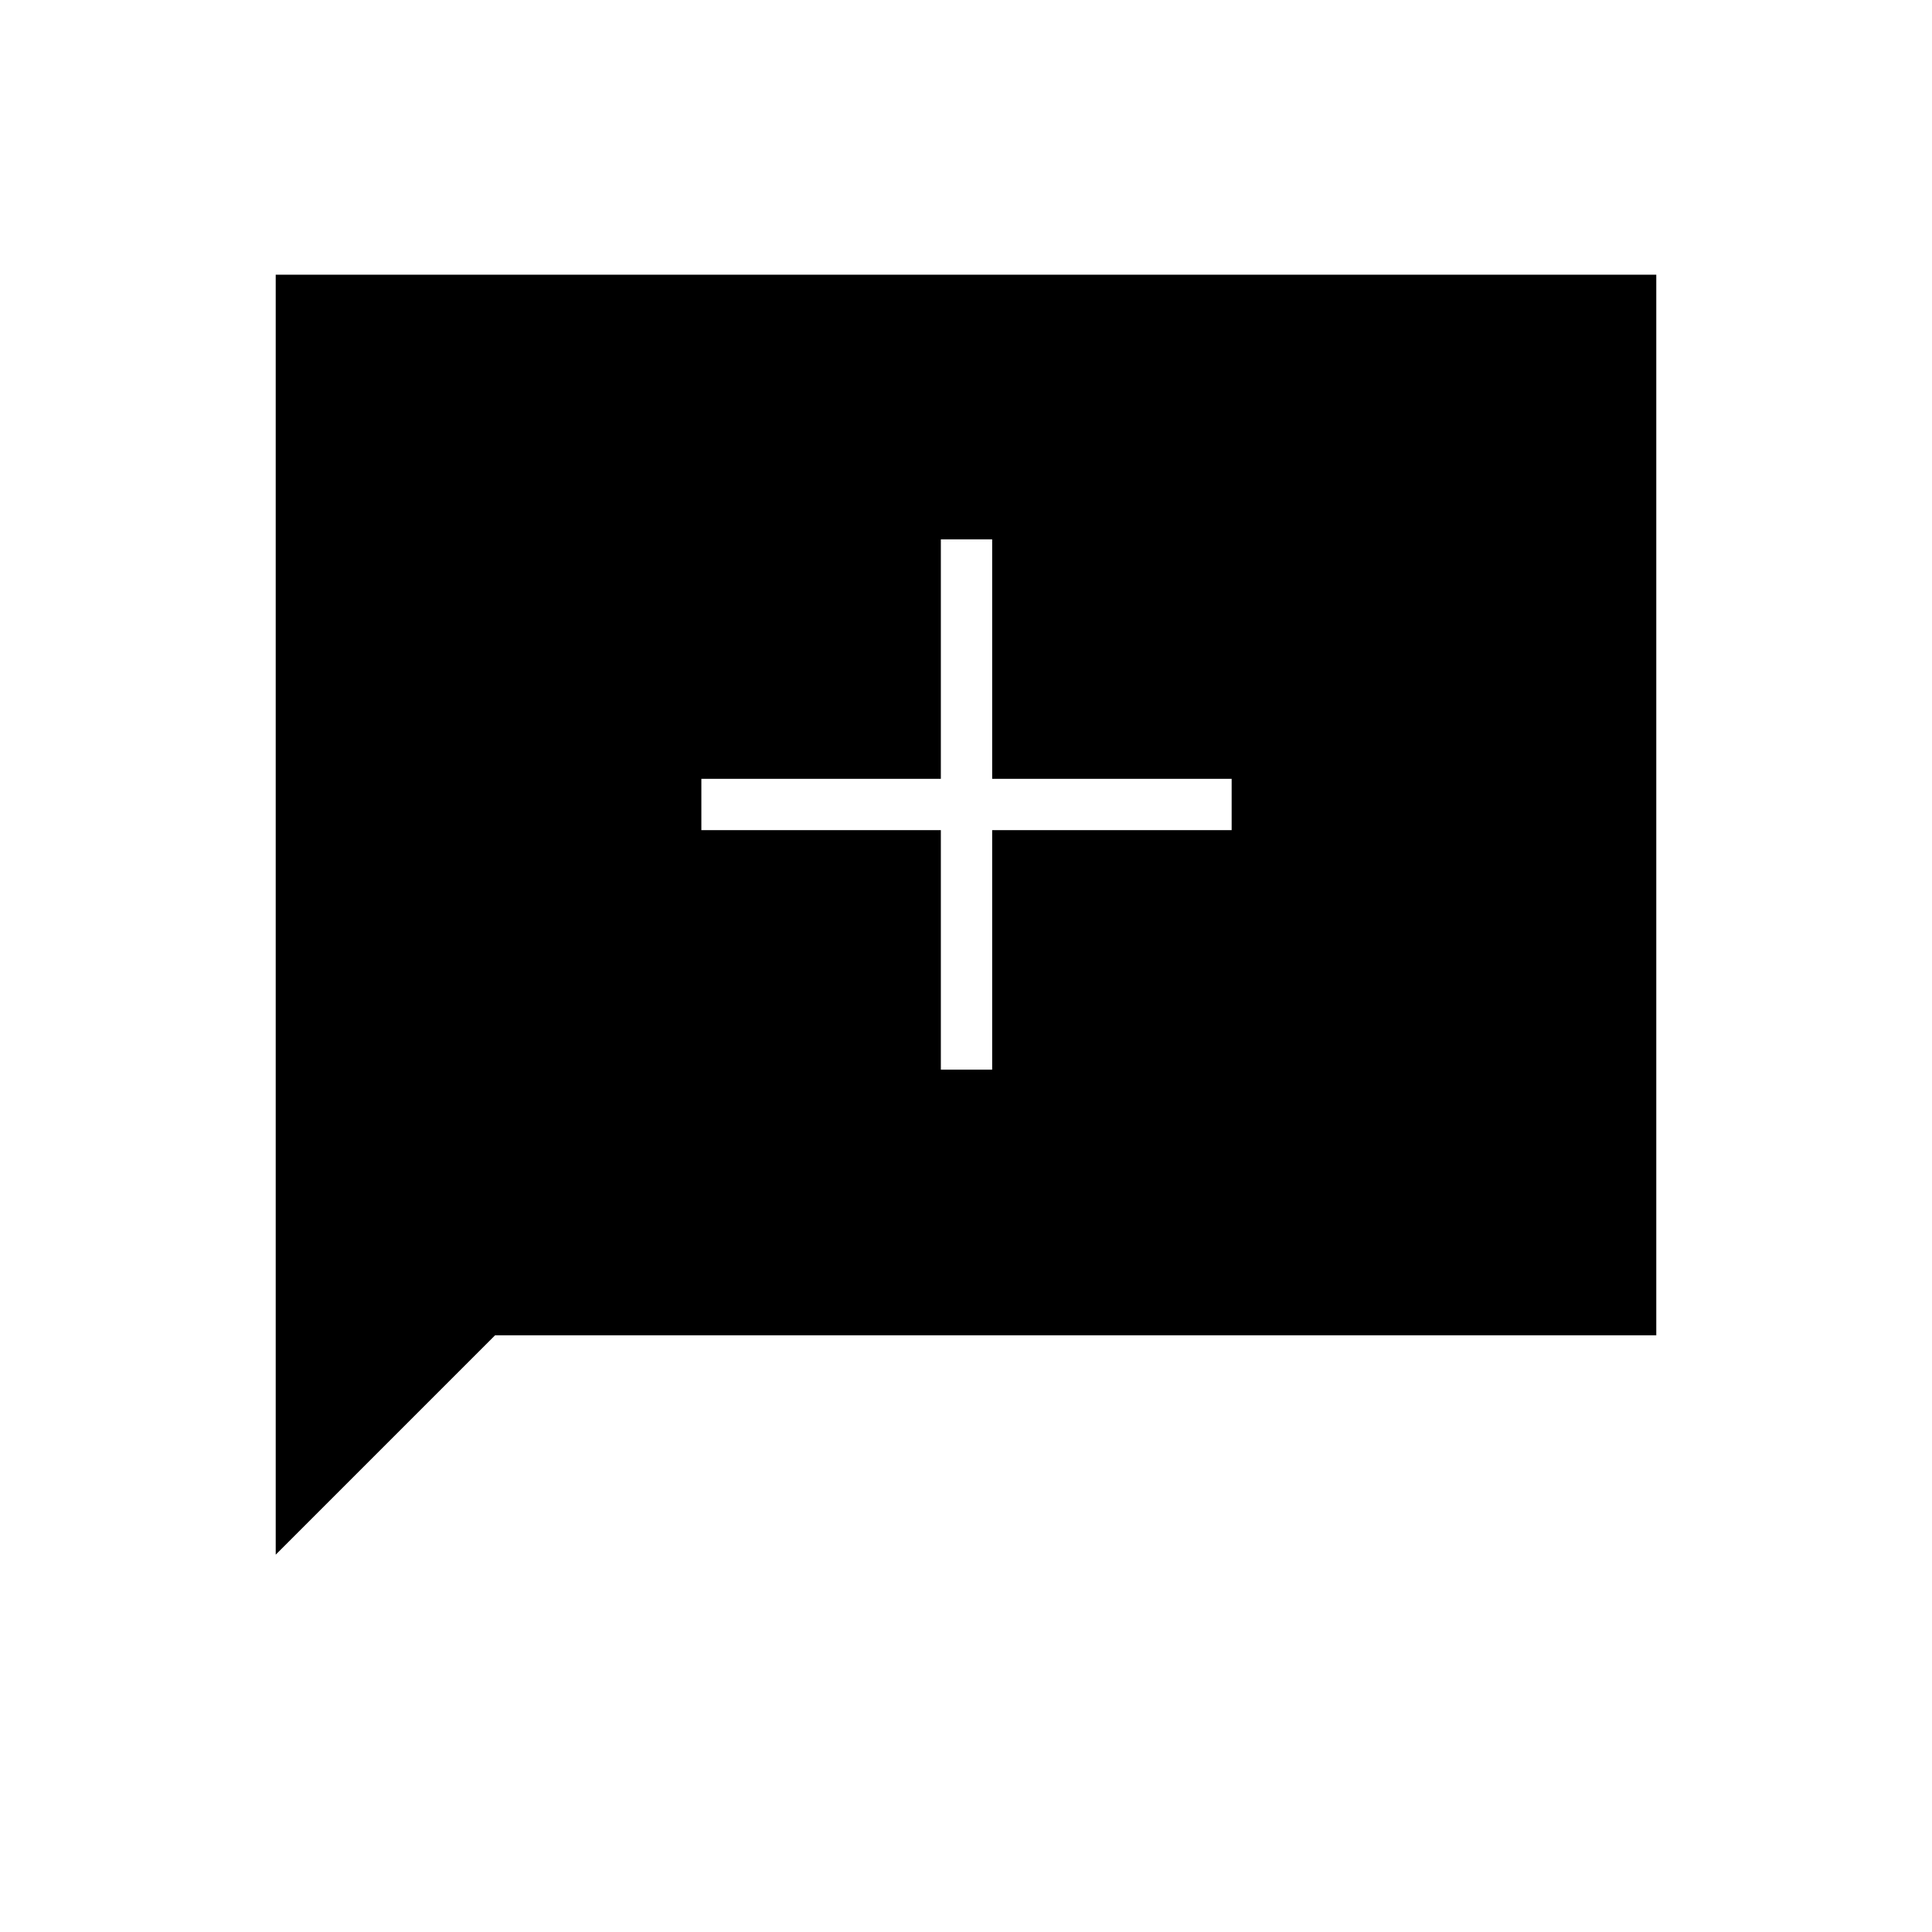 <svg xmlns="http://www.w3.org/2000/svg" height="24" viewBox="0 -960 960 960" width="24"><path d="M467.5-428.5H493v-119h119V-573H493v-119h-25.5v119h-119v25.5h119v119ZM137-187.5v-636h686v527H246l-109 109Z"/></svg>